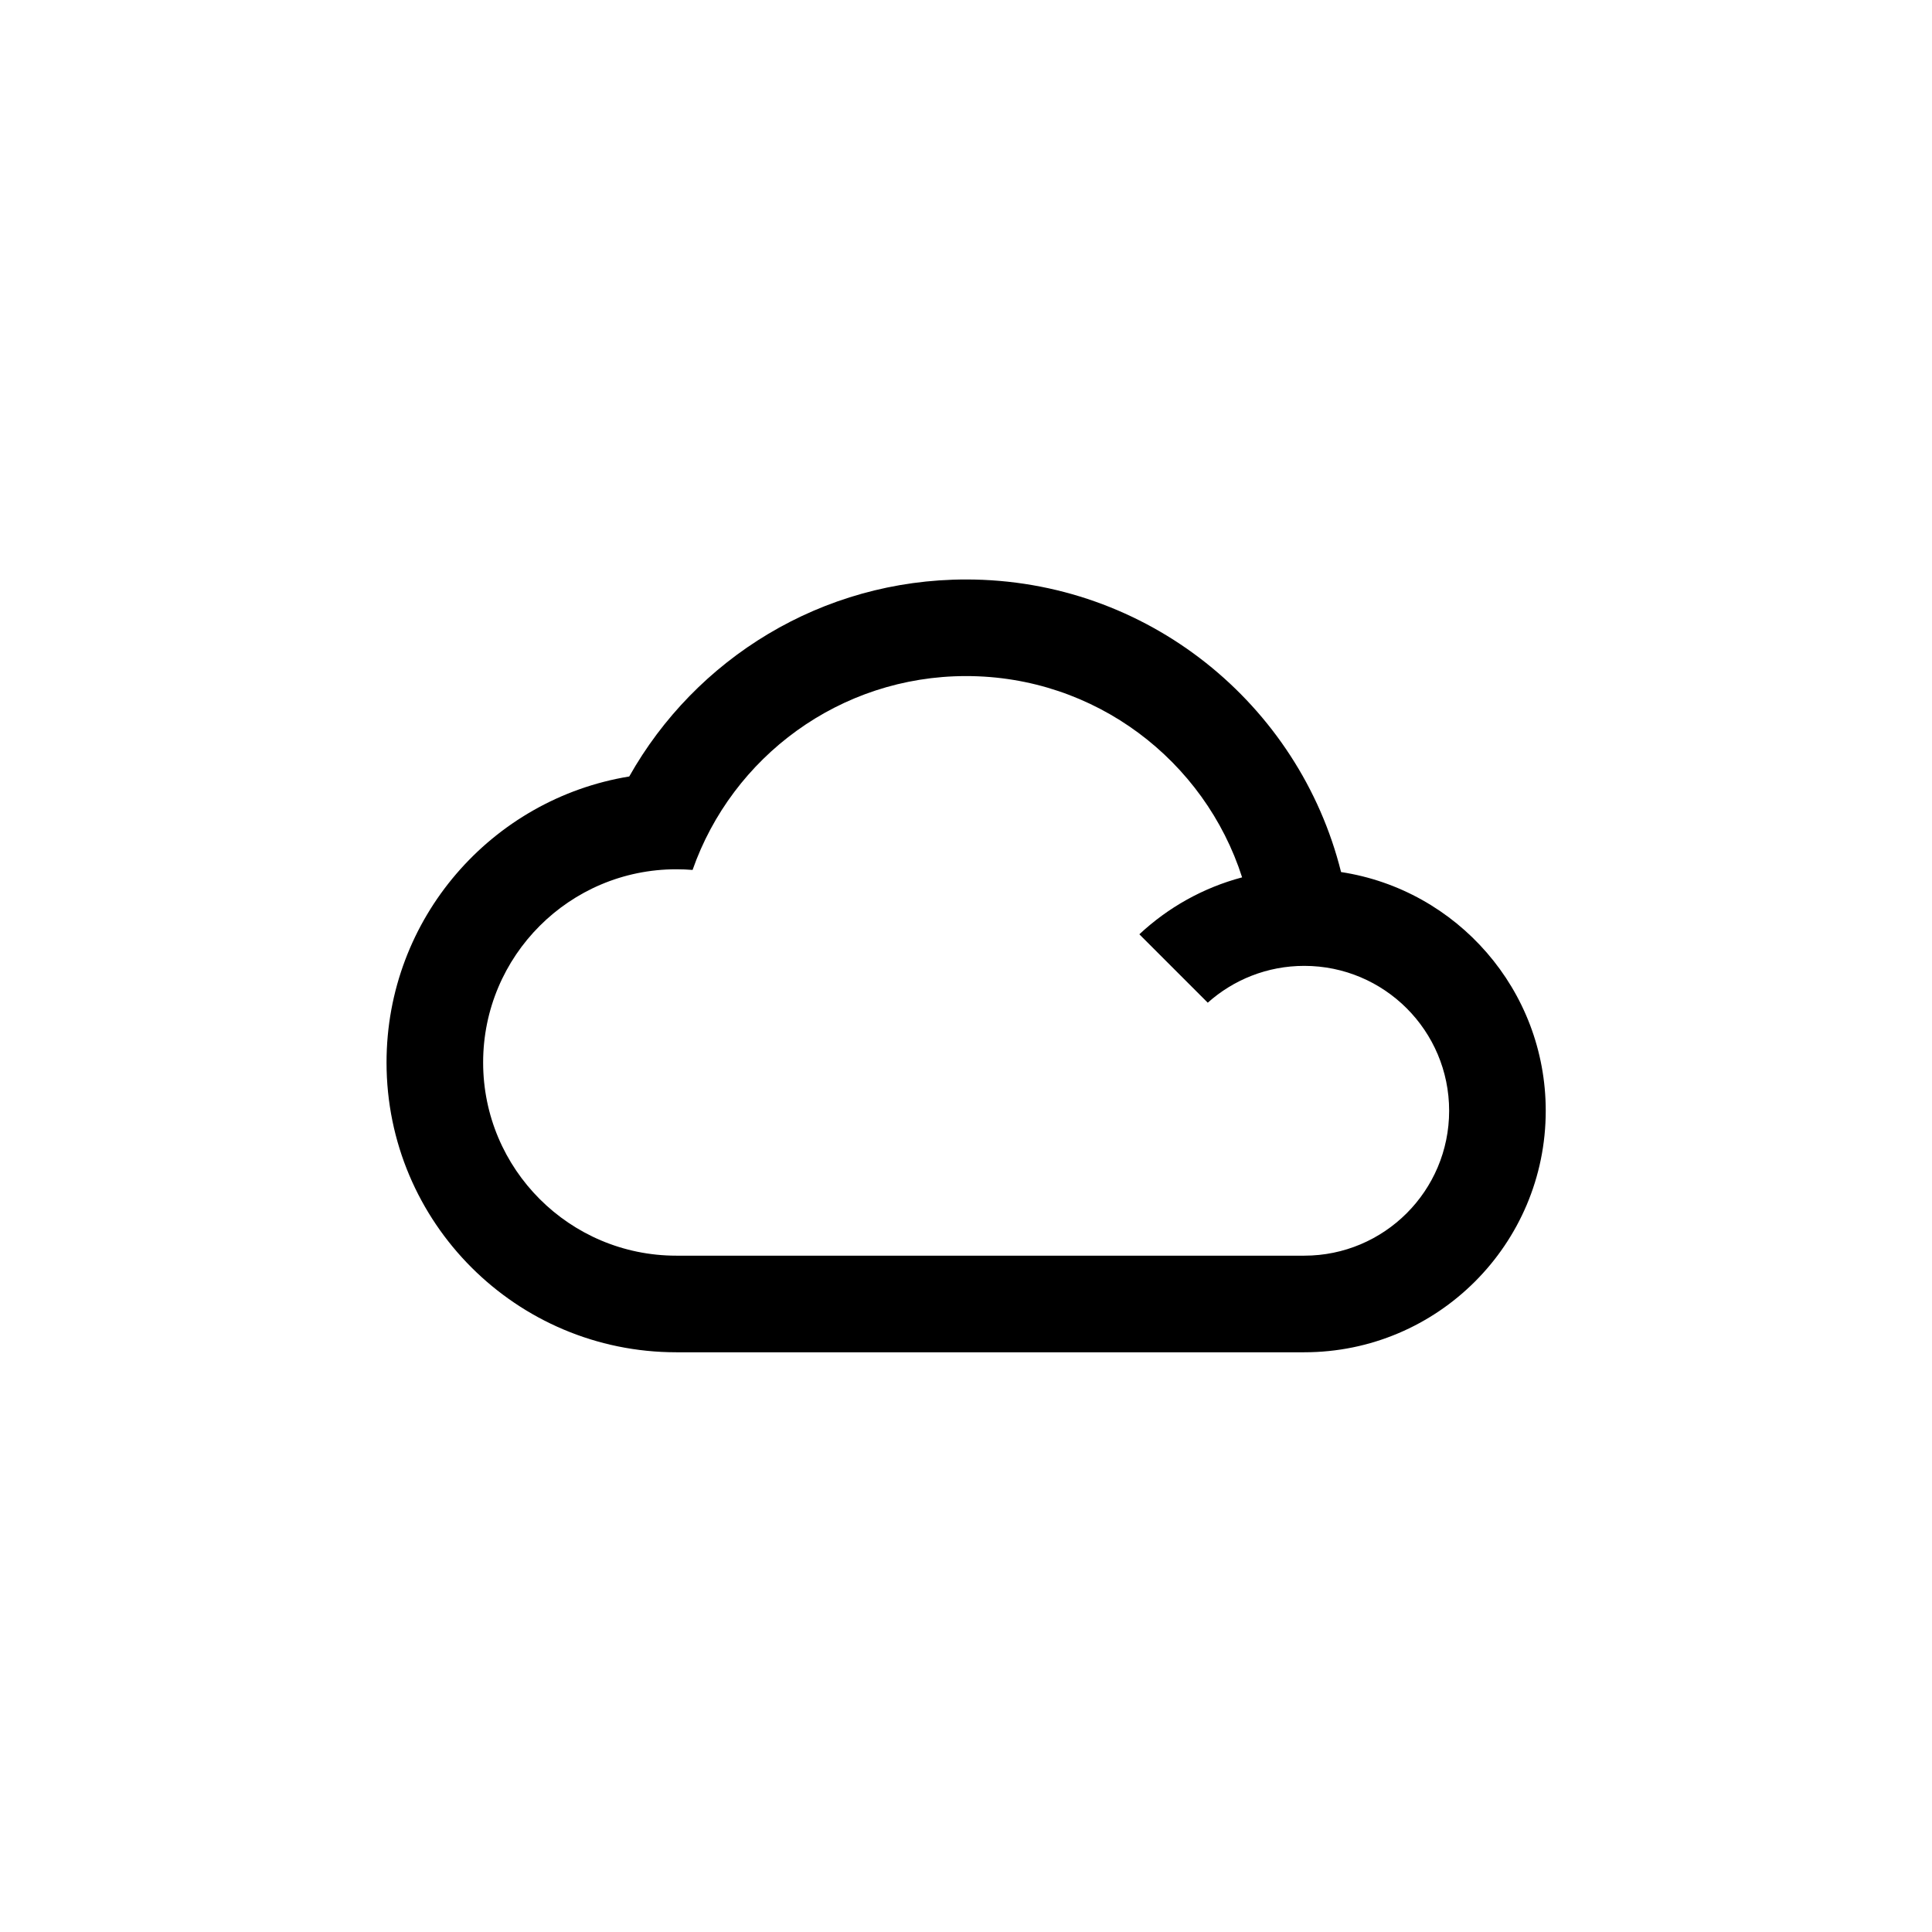 <?xml version="1.0" encoding="UTF-8" standalone="no"?>
<!-- Created with Inkscape (http://www.inkscape.org/) -->

<svg
   xmlns:dc="http://purl.org/dc/elements/1.1/"
   xmlns:cc="http://creativecommons.org/ns#"
   xmlns:rdf="http://www.w3.org/1999/02/22-rdf-syntax-ns#"
   xmlns:svg="http://www.w3.org/2000/svg"
   xmlns="http://www.w3.org/2000/svg"
   xmlns:sodipodi="http://sodipodi.sourceforge.net/DTD/sodipodi-0.dtd"
   xmlns:inkscape="http://www.inkscape.org/namespaces/inkscape"
   width="1000"
   height="1000"
   id="svg16419"
   version="1.1"
   inkscape:version="0.48.2 r9819"
   sodipodi:docname="Cloud.svg">
  <defs
     id="defs16421" />
  <sodipodi:namedview
     id="base"
     pagecolor="#ffffff"
     bordercolor="#666666"
     borderopacity="1.0"
     inkscape:pageopacity="0.0"
     inkscape:pageshadow="2"
     inkscape:zoom="0.50000001"
     inkscape:cx="344.30804"
     inkscape:cy="433.85627"
     inkscape:document-units="px"
     inkscape:current-layer="g5923"
     showgrid="false"
     inkscape:snap-grids="true"
     inkscape:window-width="1218"
     inkscape:window-height="756"
     inkscape:window-x="62"
     inkscape:window-y="0"
     inkscape:window-maximized="0"
     inkscape:snap-bbox="false"
     inkscape:object-nodes="false"
     showguides="true"
     inkscape:guide-bbox="true">
    <inkscape:grid
       type="xygrid"
       id="grid16427"
       empspacing="10"
       visible="true"
       enabled="true"
       snapvisiblegridlinesonly="true" />
  </sodipodi:namedview>
  <g
     inkscape:label="Layer 1"
     inkscape:groupmode="layer"
     id="layer1"
     transform="translate(0,-52.362)">
    <g
       id="g18371"
       transform="translate(-664.753,21.705)">
      <g
         id="g5923"
         transform="matrix(10,0,0,10,10012.354,-9110.089)">
        <path
           style="fill:#000000;fill-opacity:1;stroke:none"
           d="M 500 300 C 425.158 300 359.916 341.099 325.625 401.969 C 254.374 413.611 200 475.456 200 550 C 200 632.843 267.157 700 350 700 L 500 700 L 675 700 C 744.036 700 800 644.036 800 575 C 800 512.447 754.048 460.618 694.062 451.438 C 672.358 364.456 593.703 300 500 300 z M 500 350 C 566.861 350 623.477 393.757 642.844 454.188 C 622.654 459.546 604.467 469.815 589.656 483.656 L 625.062 519.062 C 638.325 507.214 655.816 500 675 500 C 716.421 500 750 533.579 750 575 C 750 616.421 716.421 650 675 650 L 350 650 C 294.772 650 250 605.228 250 550 C 250 494.772 294.772 450 350 450 C 352.834 450 355.632 450.113 358.406 450.344 C 378.9 391.904 434.56 350 500 350 z "
           transform="matrix(0.1,0,0,0.1,-934.753,914.068)"
           id="path16429-7" />
      </g>
    </g>
  </g>
</svg>
